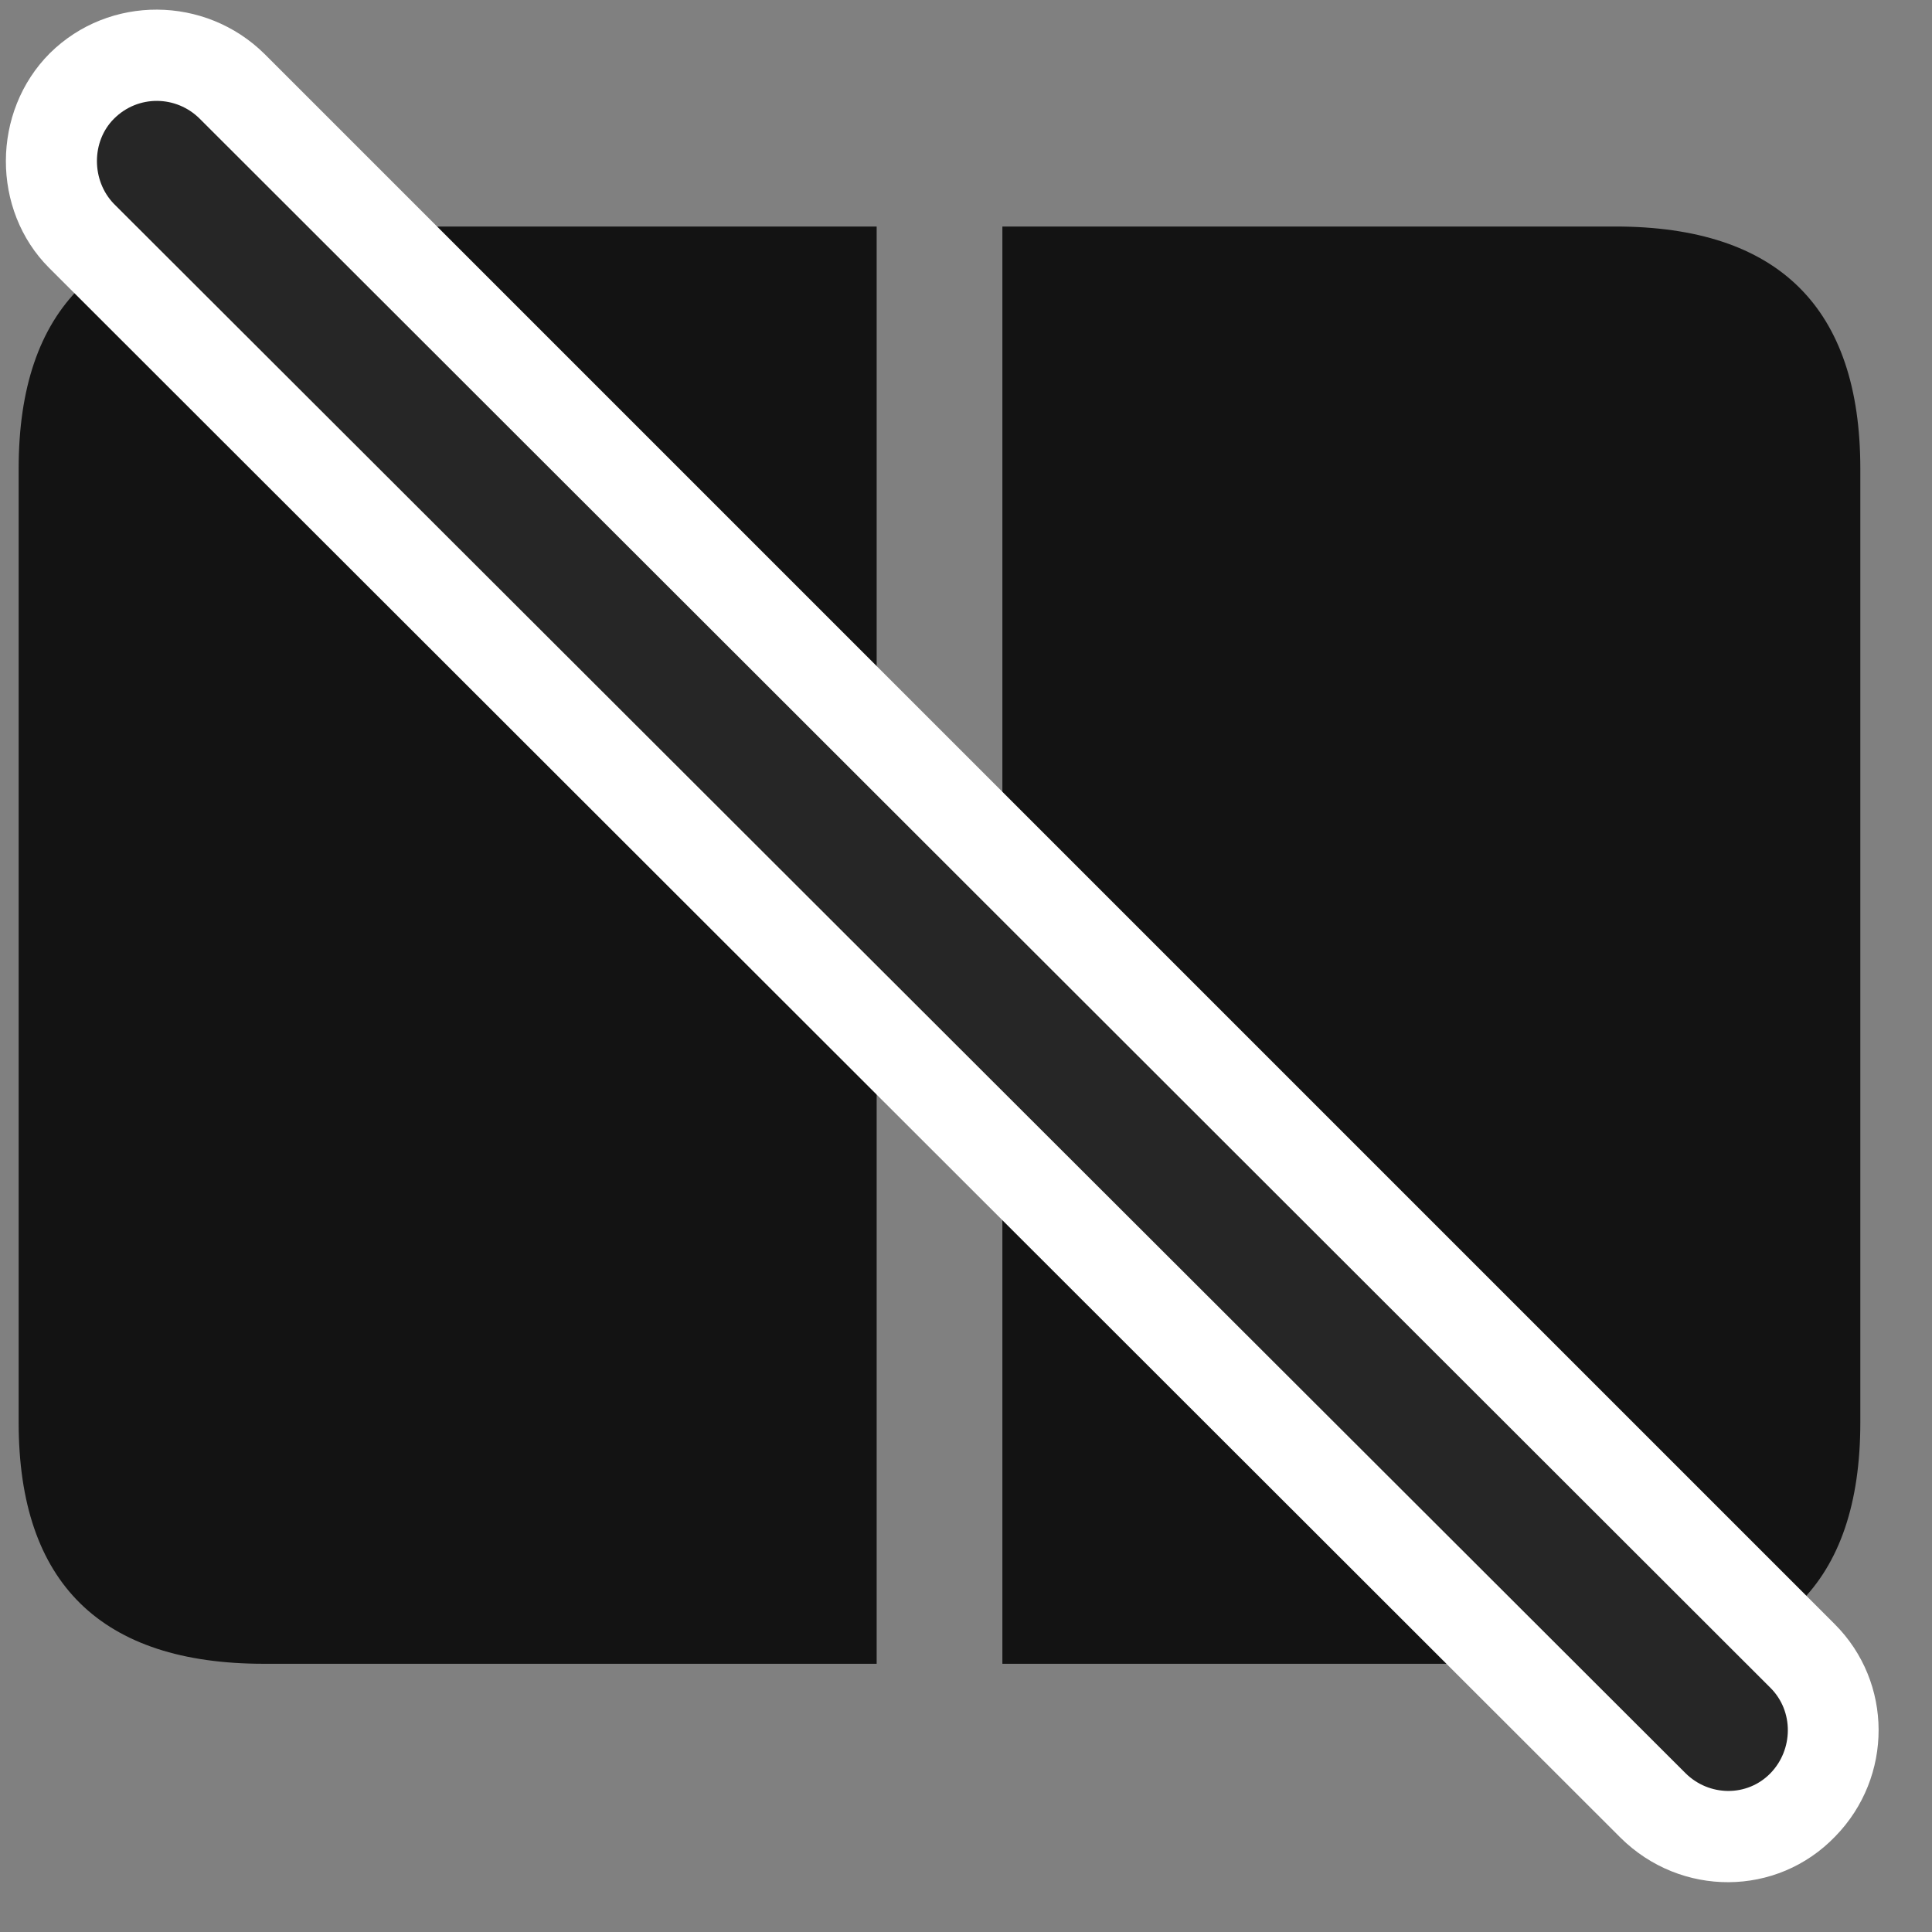 <svg width="29" height="29" viewBox="0 0 29 29" fill="none" xmlns="http://www.w3.org/2000/svg">
<rect x="0" y="0" width="29" height="29" fill="#808080" stroke="none"/>
<g clip-path="url(#clip0_2207_6909)">
<path d="M13.159 24.974V3.4H15.046V24.974H13.159ZM3.96 24.974H24.245C26.694 24.974 27.924 23.767 27.924 21.353V7.033C27.924 4.619 26.694 3.4 24.245 3.4H3.96C1.522 3.4 0.28 4.619 0.28 7.033V21.353C0.28 23.767 1.522 24.974 3.96 24.974Z" fill="black" fill-opacity="0.85"/>
<path d="M24.327 27.587C25.229 28.478 26.671 28.478 27.549 27.564C28.417 26.673 28.417 25.255 27.538 24.377L3.971 0.81C3.081 -0.069 1.639 -0.081 0.749 0.798C-0.13 1.677 -0.13 3.154 0.737 4.021L24.327 27.587Z" fill="white"/>
<path d="M25.299 26.615C25.651 26.966 26.225 26.978 26.577 26.615C26.917 26.263 26.928 25.689 26.577 25.337L2.999 1.783C2.647 1.431 2.073 1.419 1.71 1.783C1.37 2.123 1.37 2.709 1.71 3.06L25.299 26.615Z" fill="black" fill-opacity="0.85"/>
</g>
<defs>
<clipPath id="clip0_2207_6909">
<rect width="28.11" height="28.131" fill="white" transform="translate(0.088 0.122)"/>
</clipPath>
</defs>
</svg>
